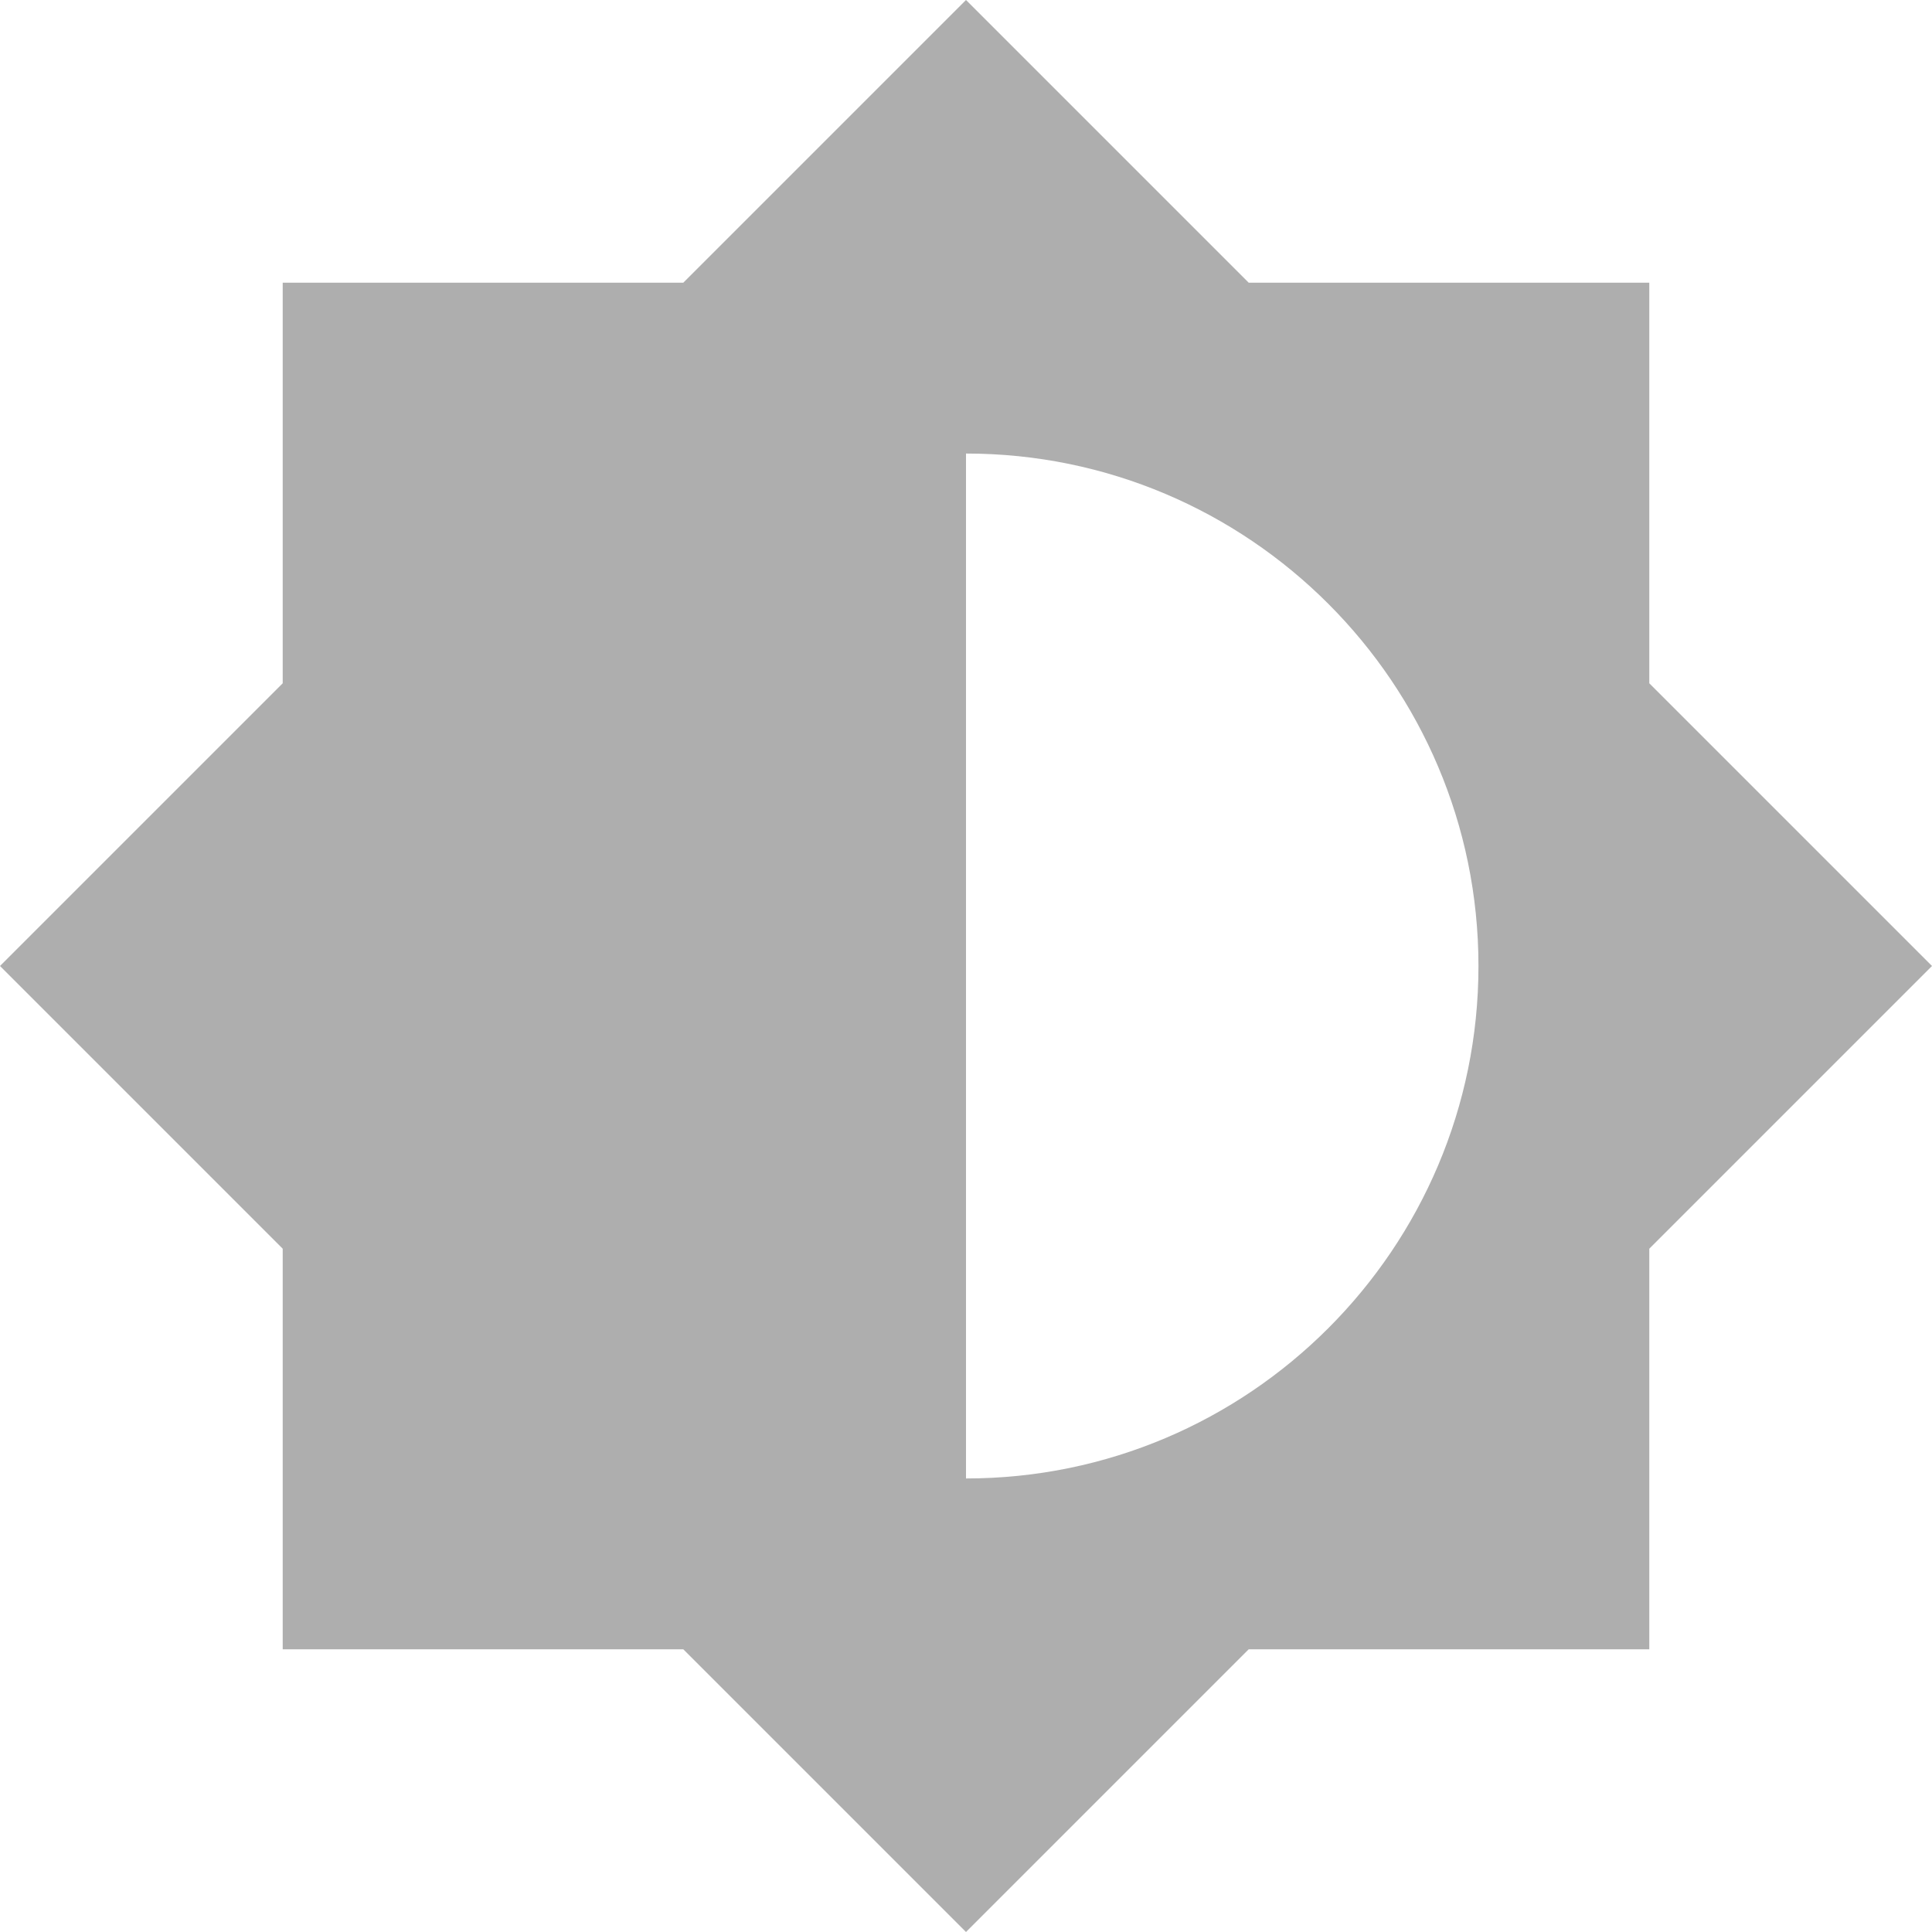 <svg width="24" height="24" viewBox="0 0 24 24" fill="none" xmlns="http://www.w3.org/2000/svg">
<path d="M20.488 15.512L24 12L20.488 8.488V3.512H15.512L12 0L8.488 3.512H3.512V8.488L0 12L3.512 15.512V20.488H8.488L12 24L15.512 20.488H20.488V15.512ZM12 18.366V5.634C15.512 5.634 18.366 8.488 18.366 12C18.366 15.512 15.512 18.366 12 18.366Z" fill="#AEAEAE"/>
</svg>
